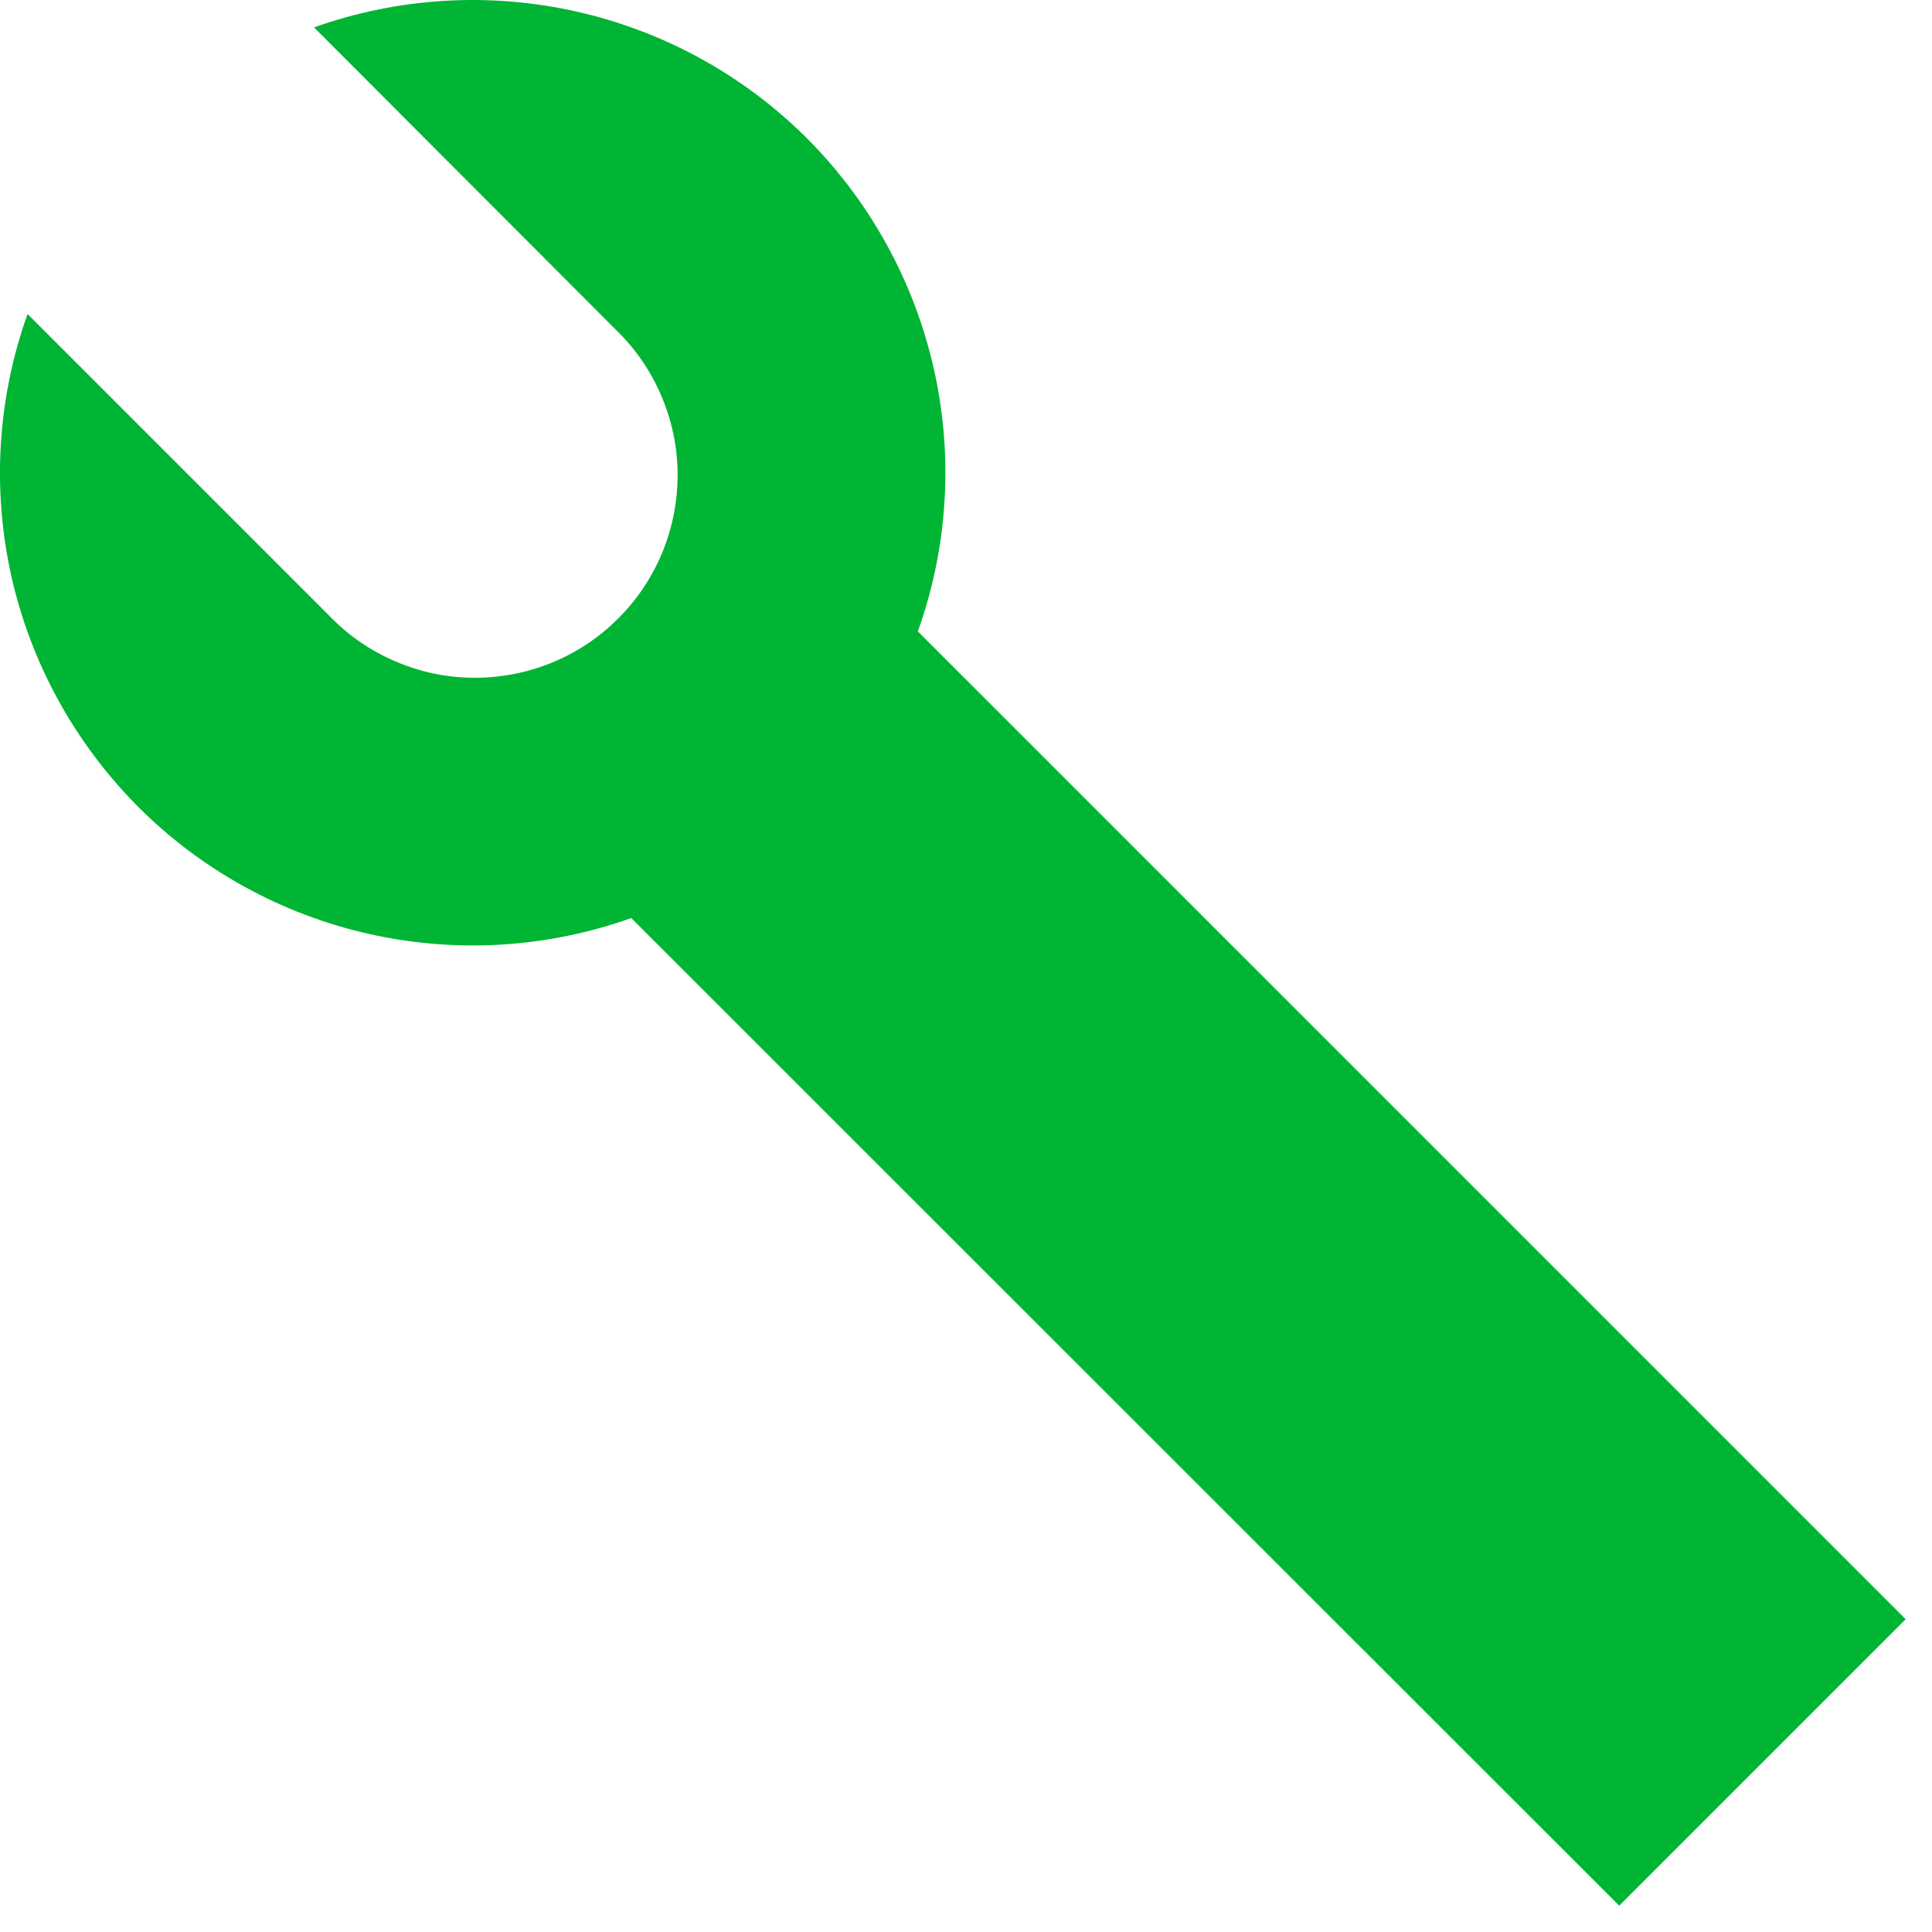 <svg width="11" height="11" viewBox="0 0 11 11" fill="none" xmlns="http://www.w3.org/2000/svg">
<path d="M3.283 0.066C2.786 -0.046 2.268 -0.015 1.788 0.156L3.506 1.877C3.616 1.983 3.704 2.11 3.764 2.251C3.825 2.392 3.857 2.543 3.858 2.696C3.859 2.849 3.83 3.001 3.772 3.143C3.714 3.284 3.629 3.413 3.52 3.521C3.412 3.63 3.283 3.715 3.142 3.773C3 3.831 2.848 3.86 2.695 3.859C2.542 3.858 2.391 3.826 2.25 3.765C2.109 3.705 1.982 3.617 1.876 3.507L0.157 1.788C-0.015 2.267 -0.046 2.786 0.065 3.282C0.177 3.779 0.428 4.234 0.788 4.595C1.148 4.955 1.603 5.205 2.099 5.317C2.596 5.429 3.115 5.398 3.594 5.227L9.219 10.85L10.85 9.219L5.226 3.595C5.397 3.116 5.429 2.597 5.317 2.101C5.205 1.604 4.955 1.149 4.595 0.788C4.235 0.428 3.78 0.178 3.283 0.066Z" fill="#00B533"/>
</svg>
